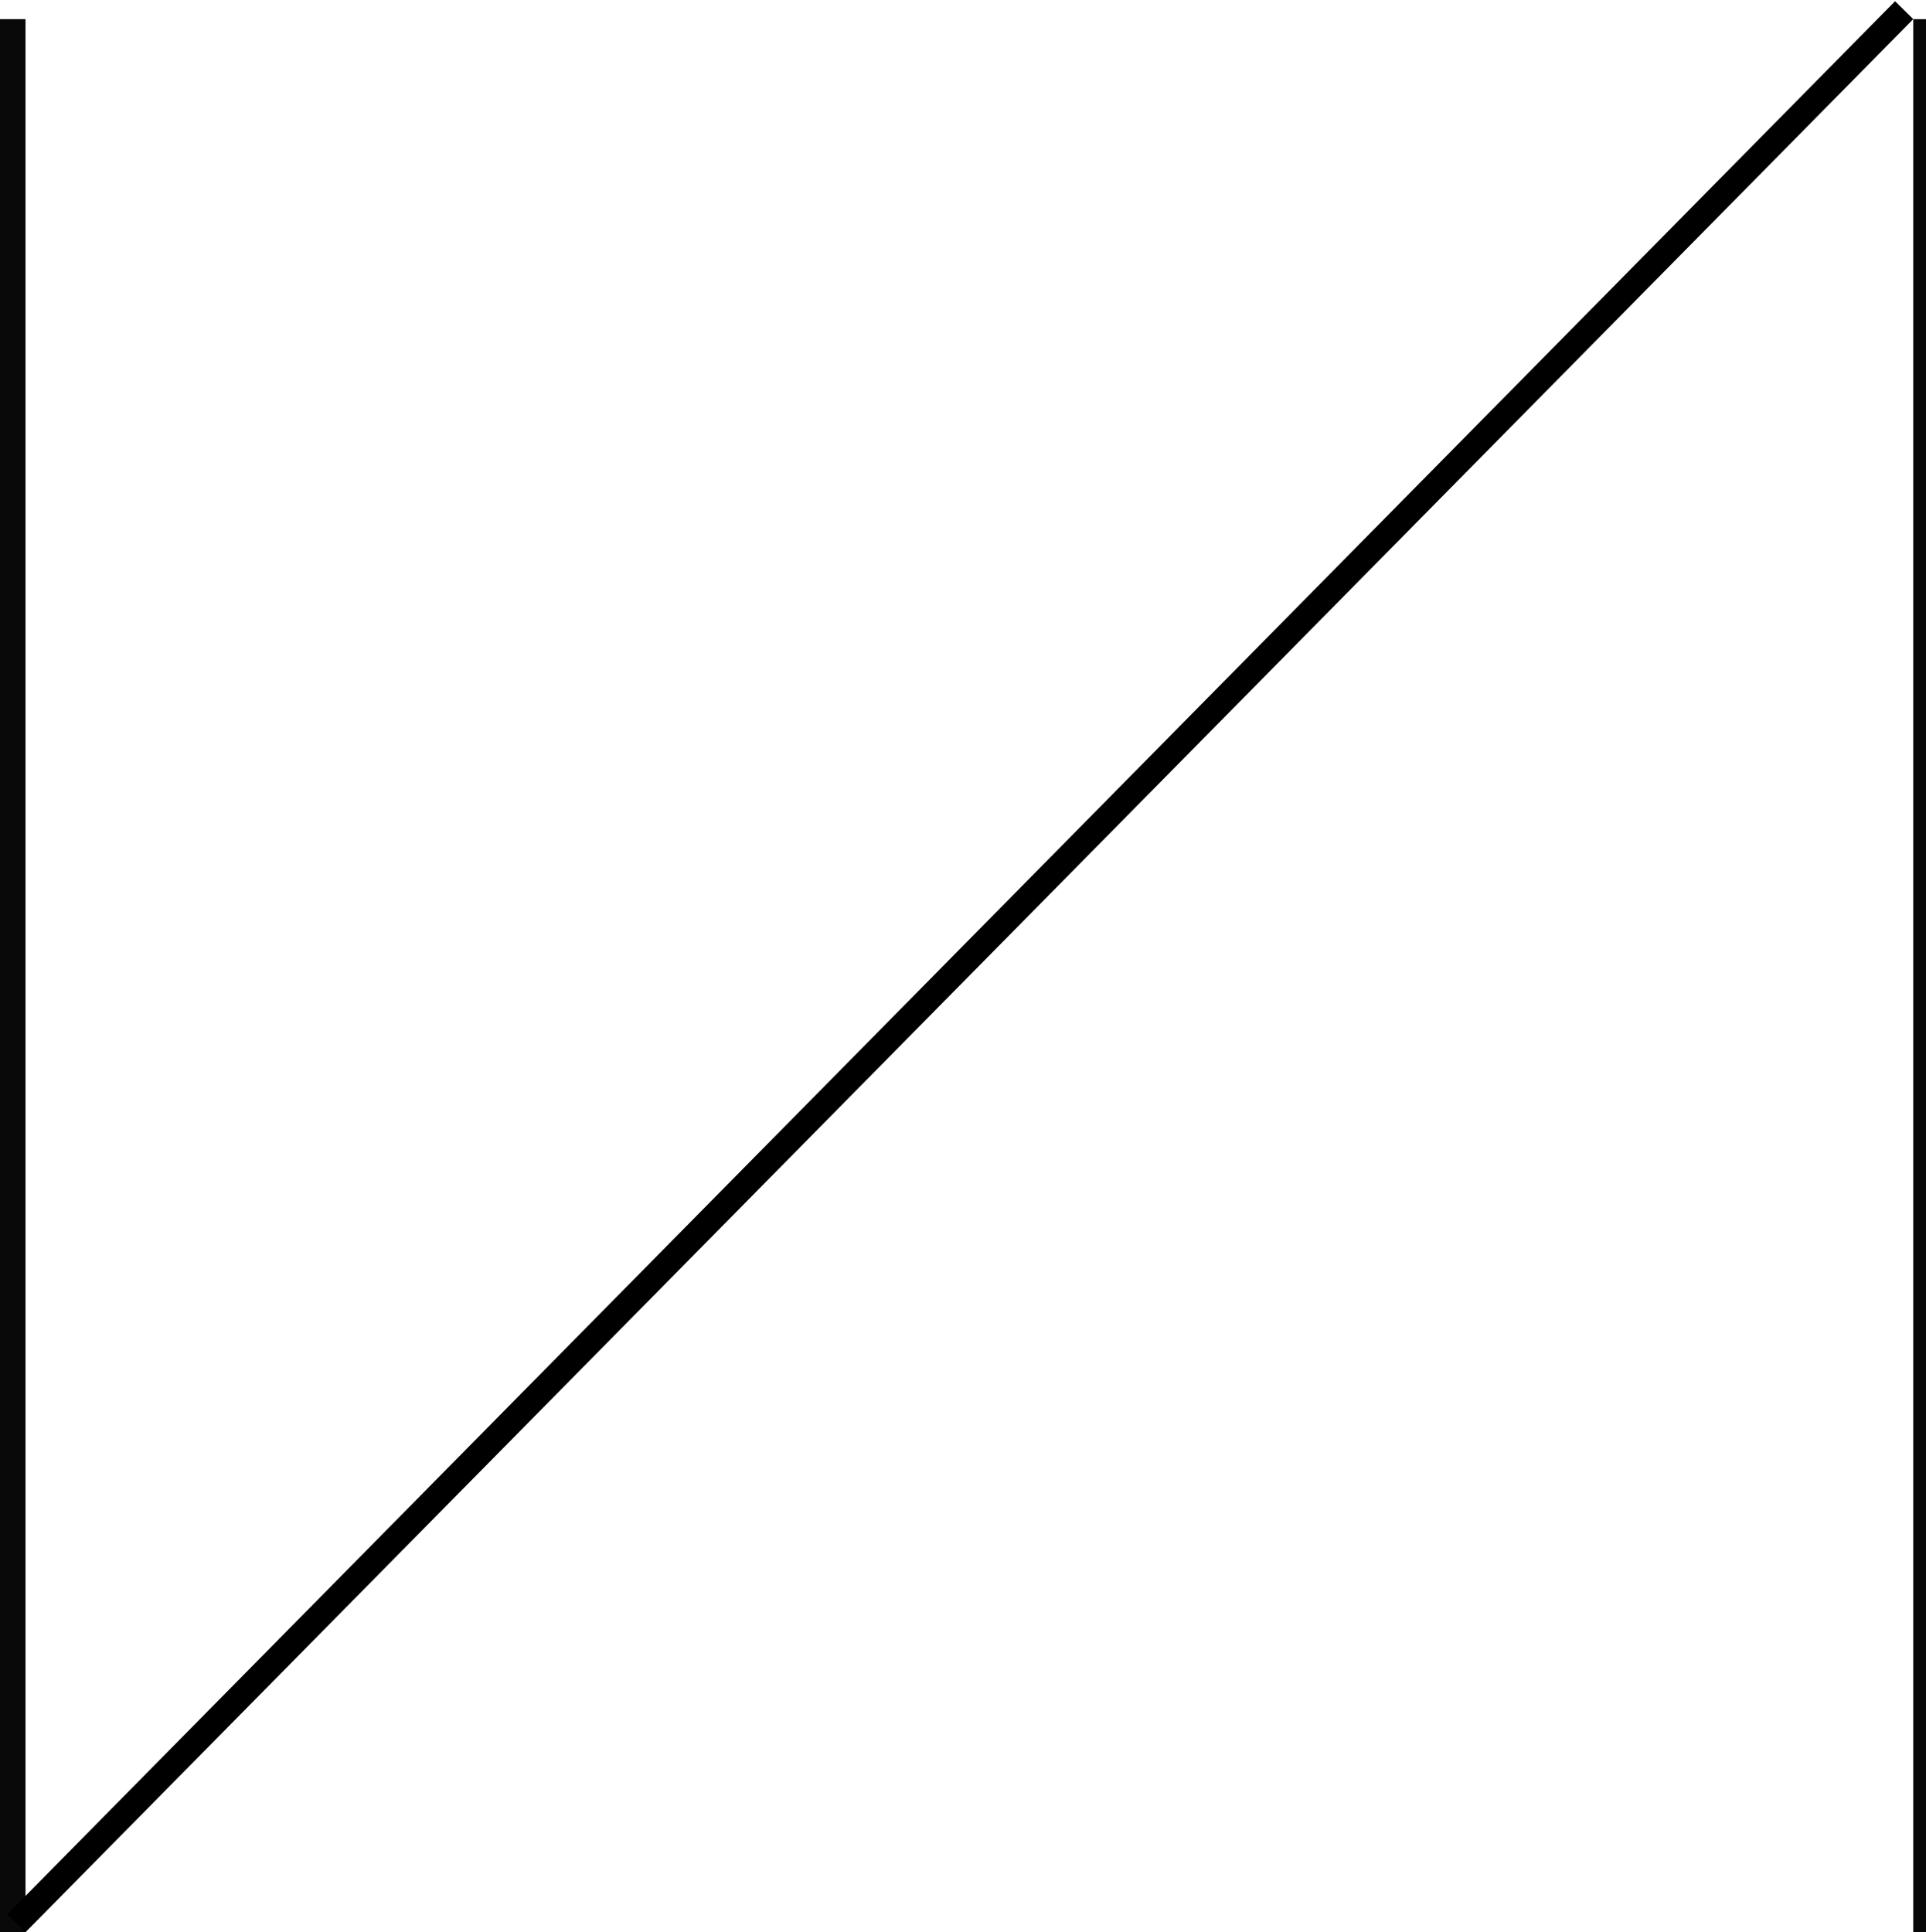 <svg width="302" height="303" viewBox="0 0 302 303" fill="none" xmlns="http://www.w3.org/2000/svg">
<line x1="2" y1="3" x2="2" y2="303" stroke="#0A0909" stroke-width="4"/>
<line x1="301" y1="3" x2="301" y2="303" stroke="#090808" stroke-width="2" stroke-linejoin="round"/>
<line x1="2.576" y1="301.595" x2="298.576" y2="1.595" stroke="black" stroke-width="4"/>
</svg>
